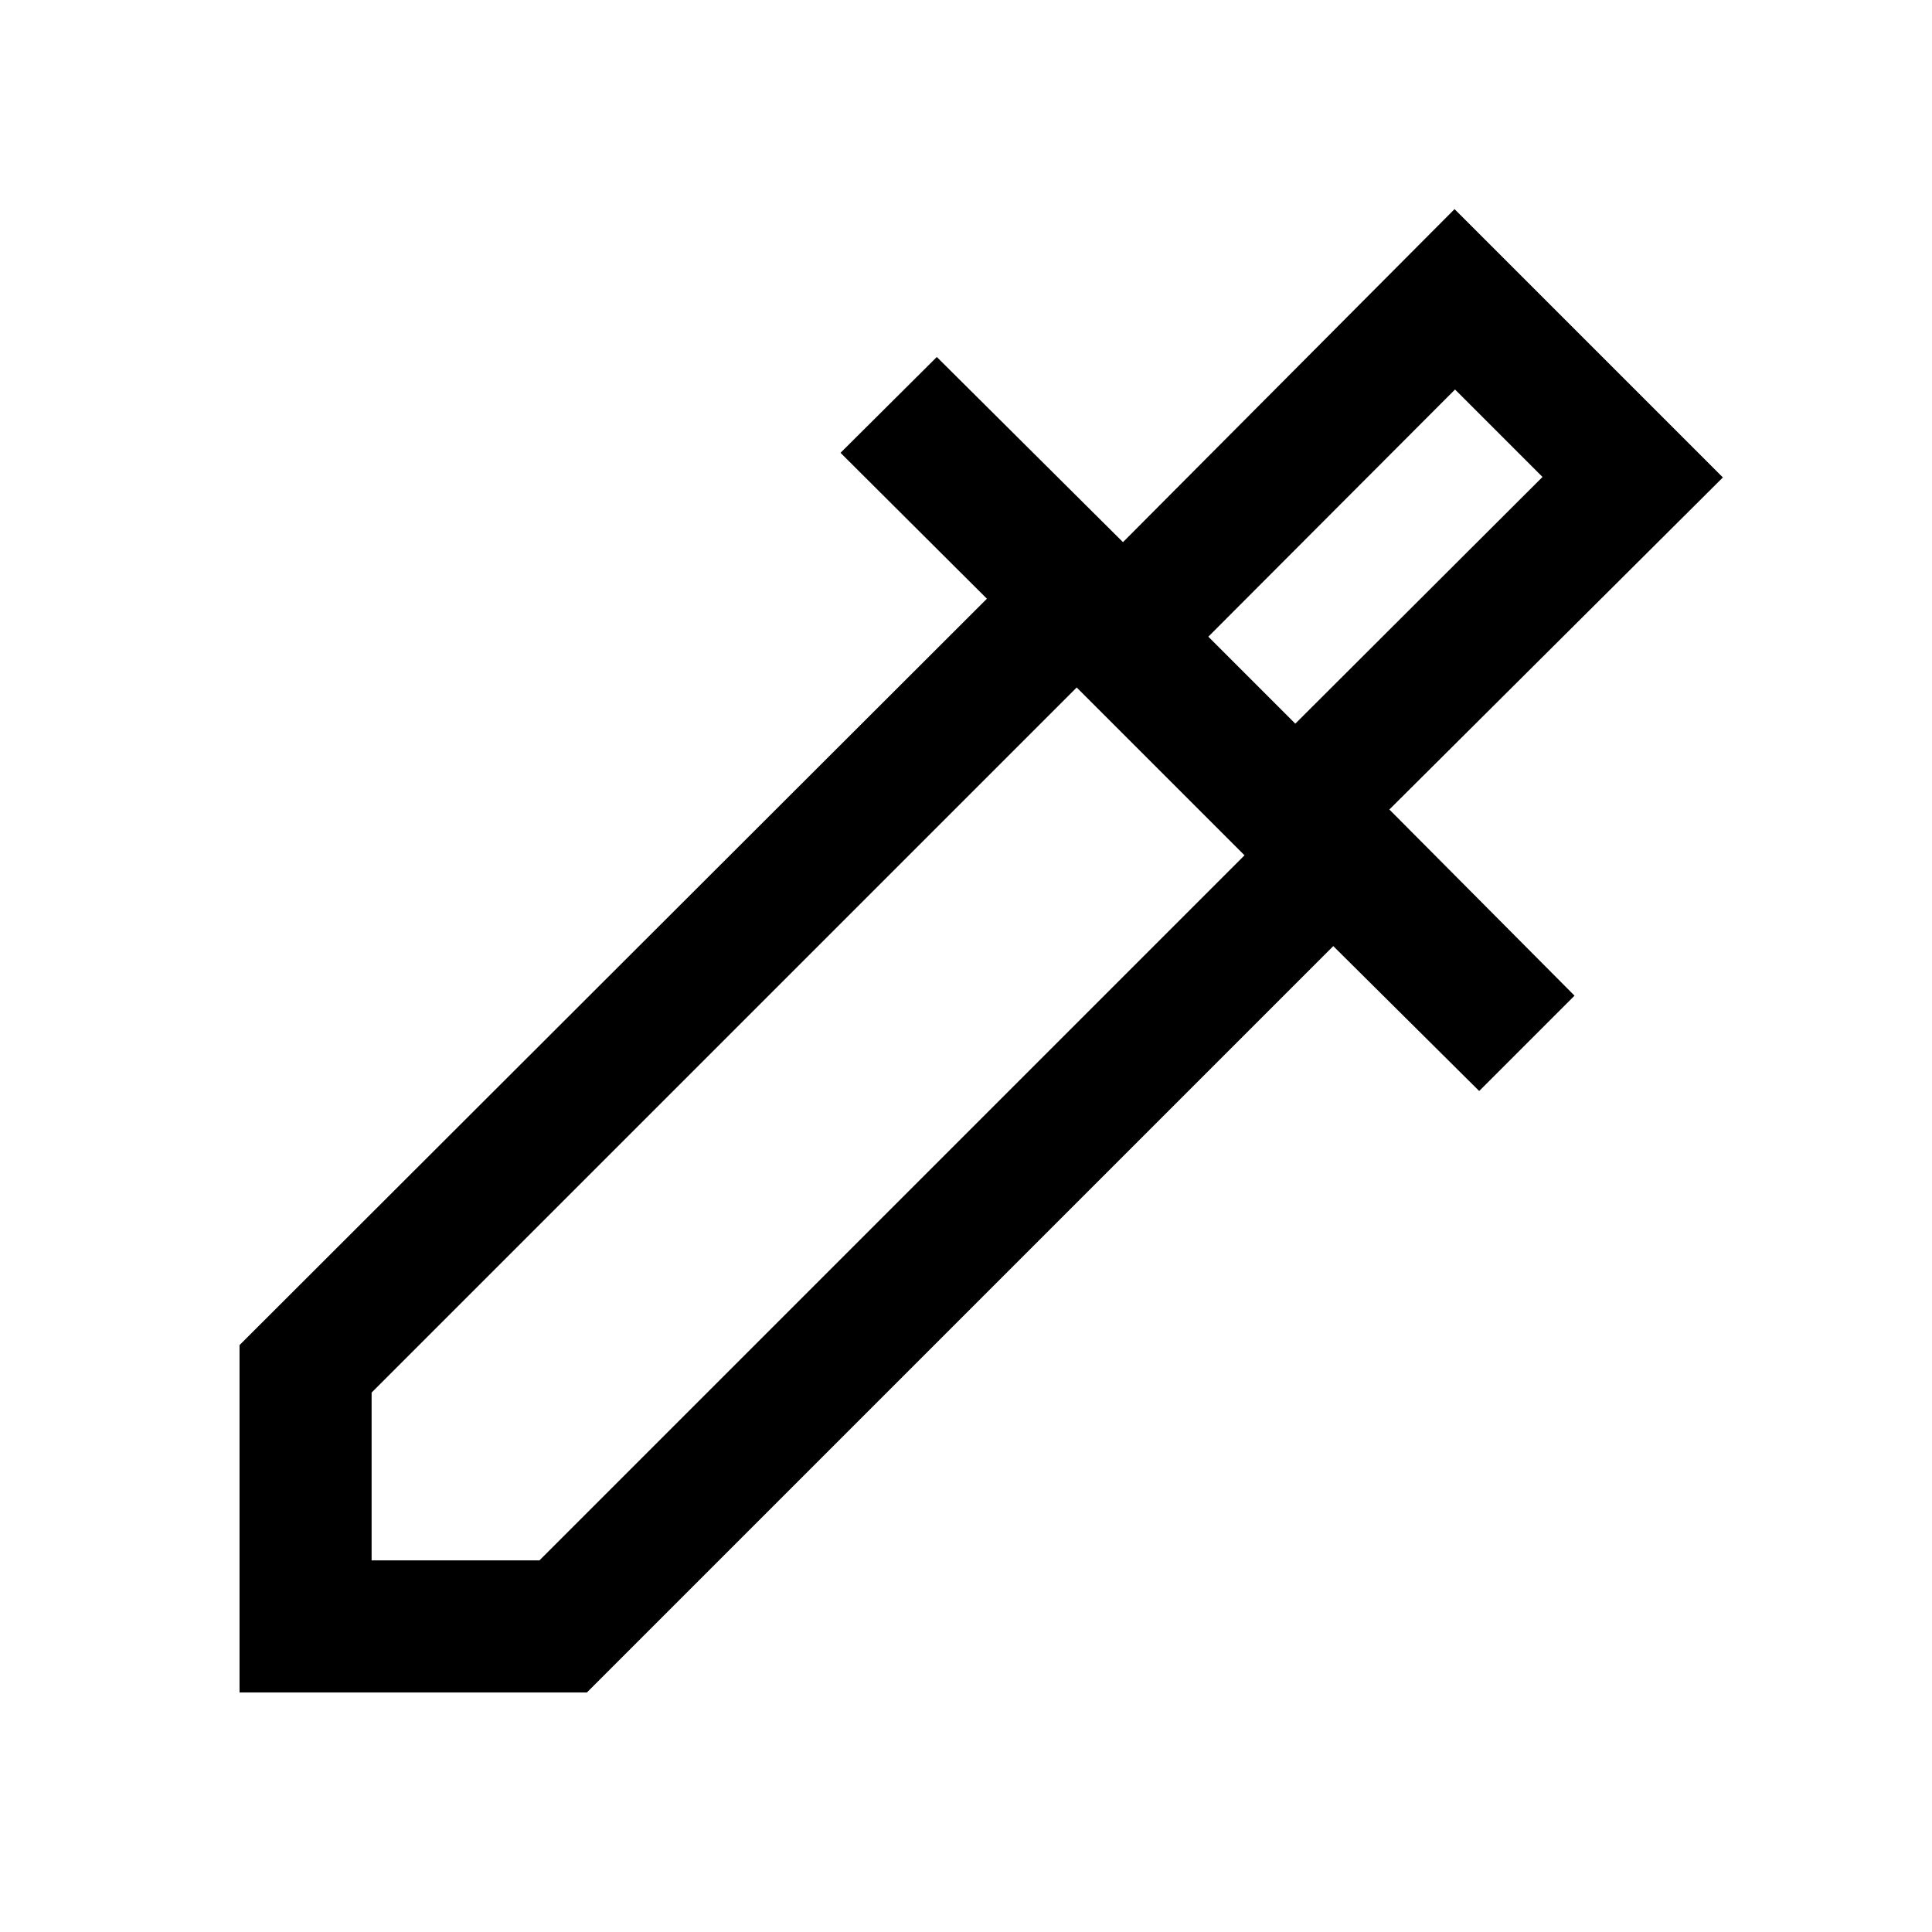 <svg xmlns="http://www.w3.org/2000/svg" height="48" viewBox="0 -960 960 960" width="48"><path d="M119.02-119.02v-172.61L490.39-662.5 417.65-735l47.85-47.61 92.5 92 164.76-165.48 133.33 133.33-165.72 165 92 92.5L735-417.89l-72.5-72-370.87 370.87H119.02Zm65.63-65.63h83.39L618.39-535 535-618.39 184.65-268.04v83.39Zm458.98-415.76L766.46-723 723-766.46 600.41-643.63l43.22 43.22Zm0 0-43.22-43.22 43.22 43.22Z"/></svg>